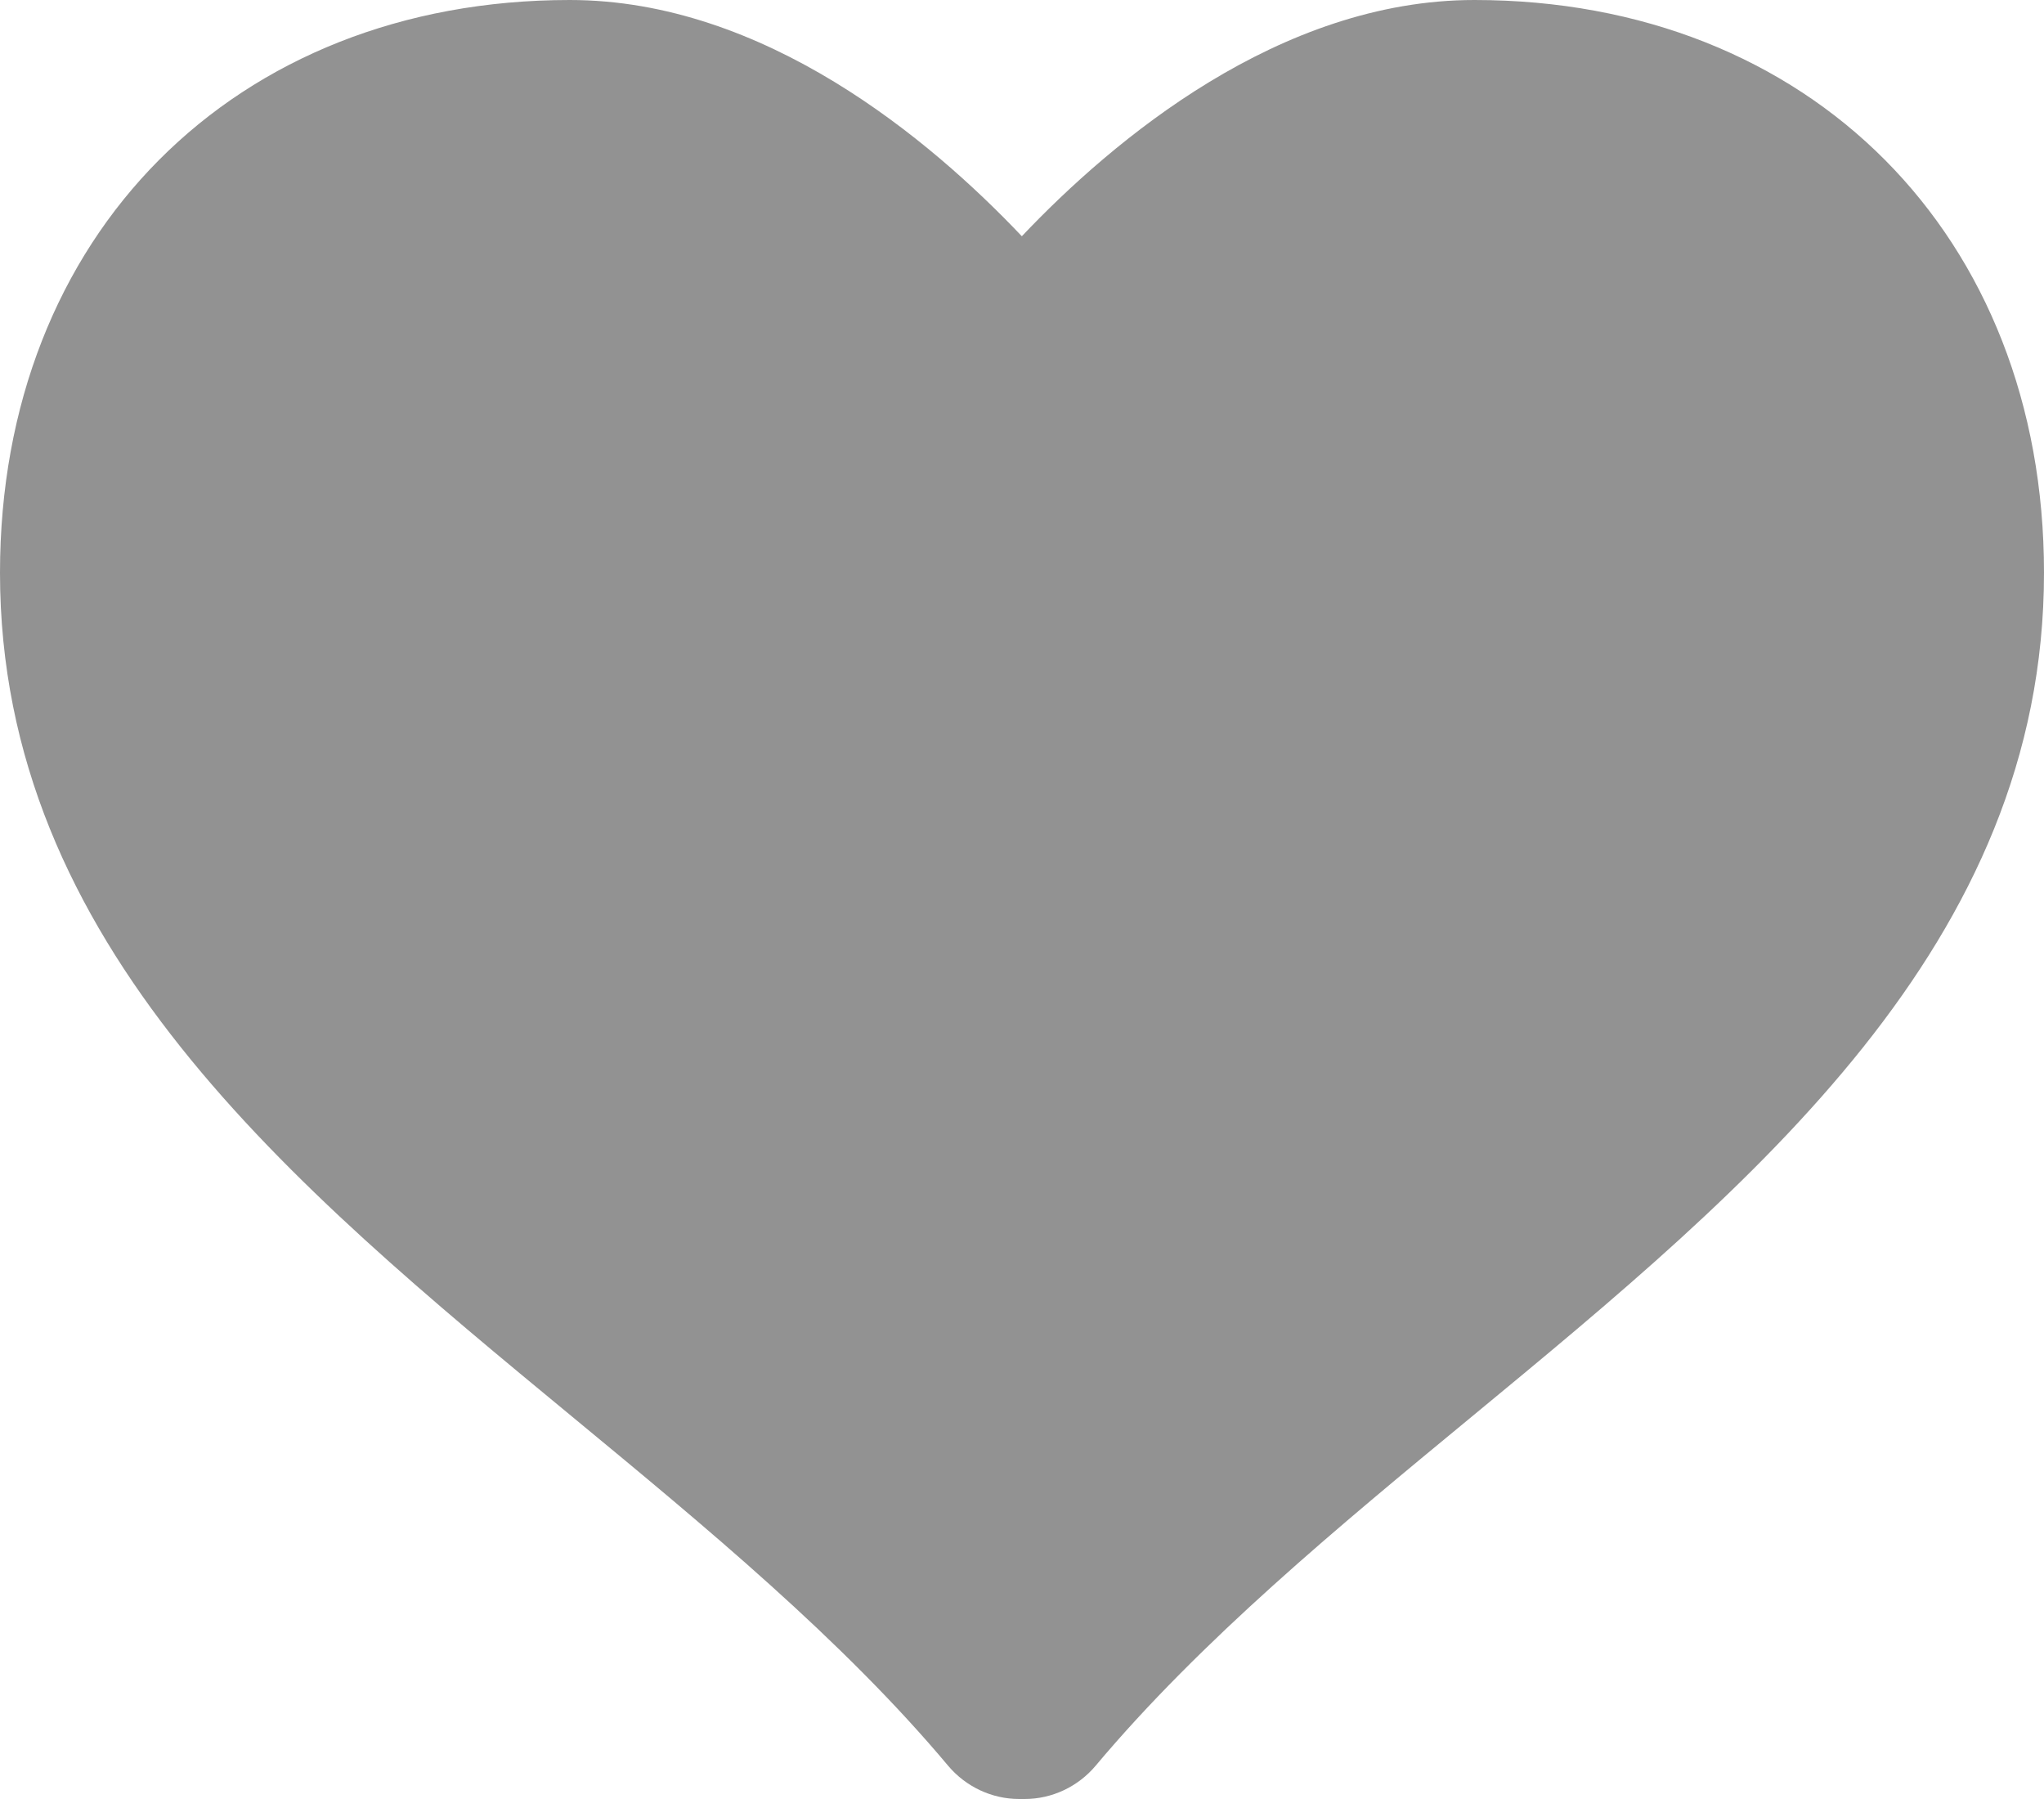 <svg width="25" height="22" viewBox="0 0 25 22" fill="none" xmlns="http://www.w3.org/2000/svg">
<path d="M18.033 0C15.651 0 13.616 1.71 12.498 2.889C11.38 1.71 9.349 0 6.968 0C2.865 0 0 2.881 0 7.004C0 11.548 3.558 14.485 7 17.326C8.625 18.668 10.307 20.055 11.597 21.594C11.814 21.851 12.132 22 12.466 22H12.532C12.867 22 13.184 21.85 13.4 21.594C14.692 20.055 16.373 18.667 17.999 17.326C21.44 14.486 25 11.549 25 7.004C25 2.881 22.135 0 18.033 0Z" fill="#929292"/>
</svg>
